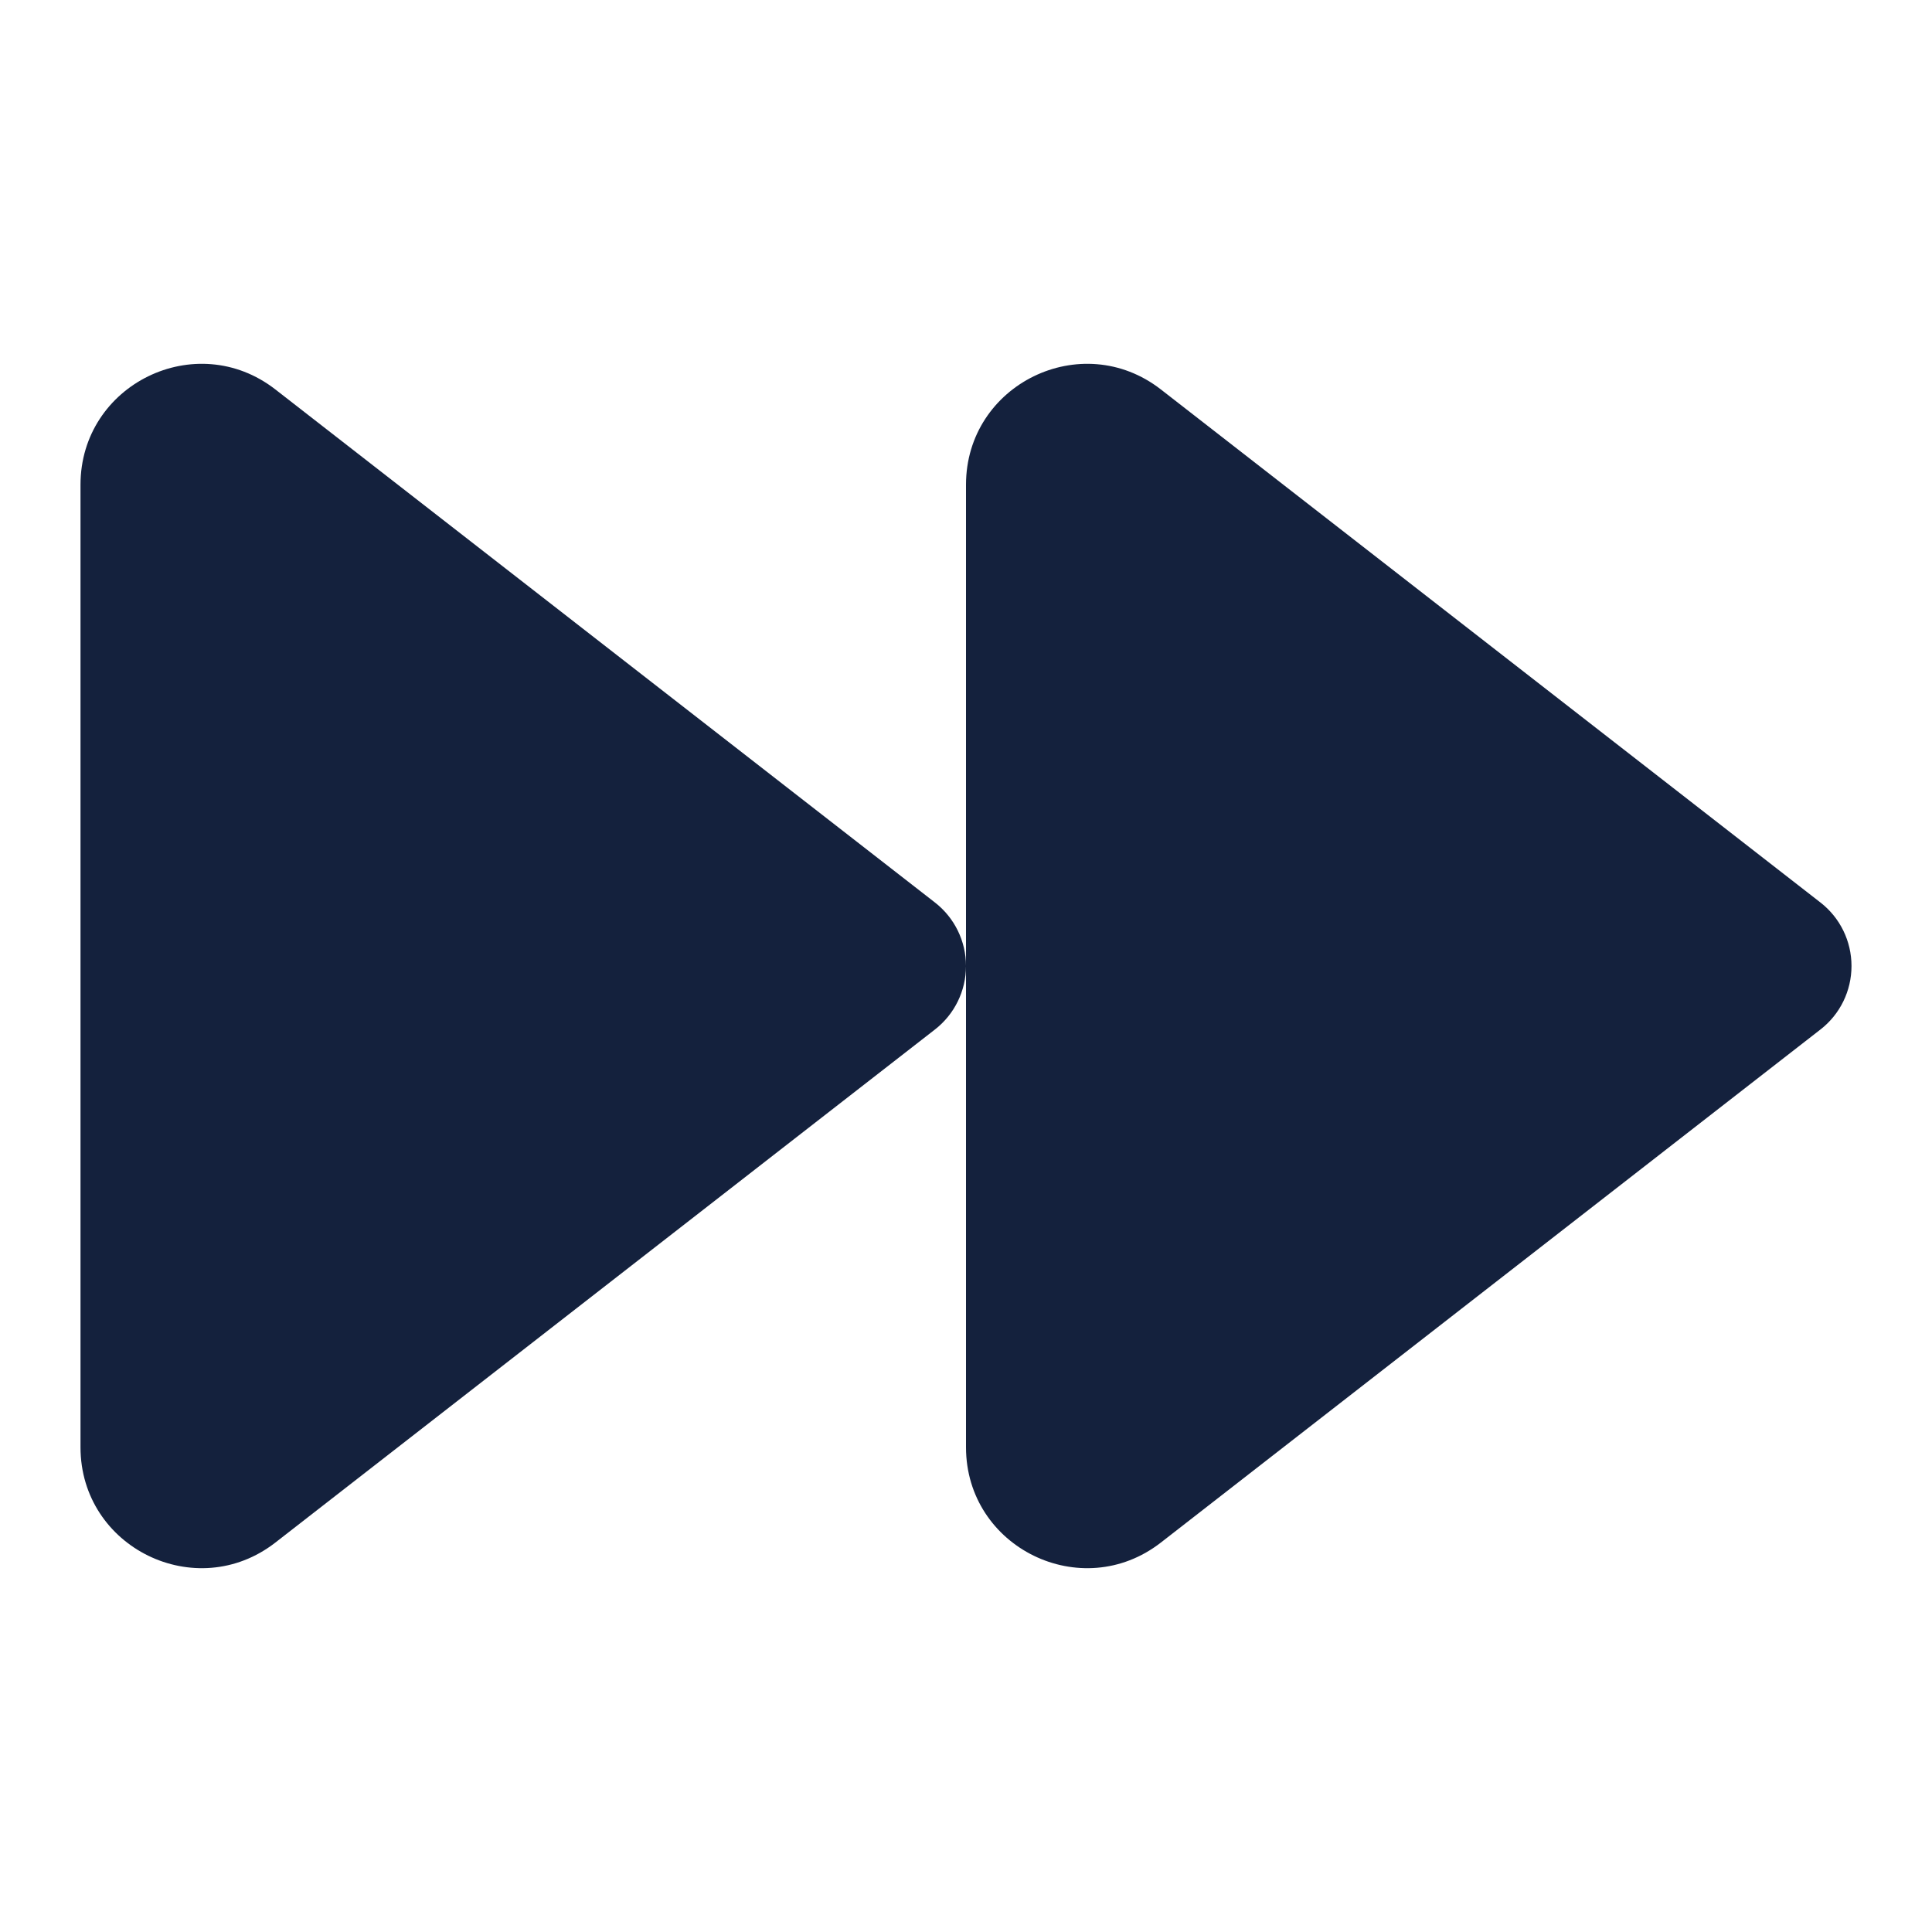 <svg width="24" height="24" viewBox="0 0 24 24" fill="none" xmlns="http://www.w3.org/2000/svg">
<path d="M3.421 4.838C2.436 4.072 1 4.774 1 6.022V17.978C1 19.226 2.436 19.928 3.421 19.162L11.614 12.789C11.857 12.6 12 12.309 12 12V17.978C12 19.226 13.436 19.928 14.421 19.162L22.614 12.789C22.858 12.6 23 12.309 23 12C23 11.691 22.858 11.4 22.614 11.211L14.421 4.838C13.436 4.072 12 4.774 12 6.022V12C12 11.691 11.857 11.4 11.614 11.211L3.421 4.838Z" fill="#14213D"/>
</svg>
